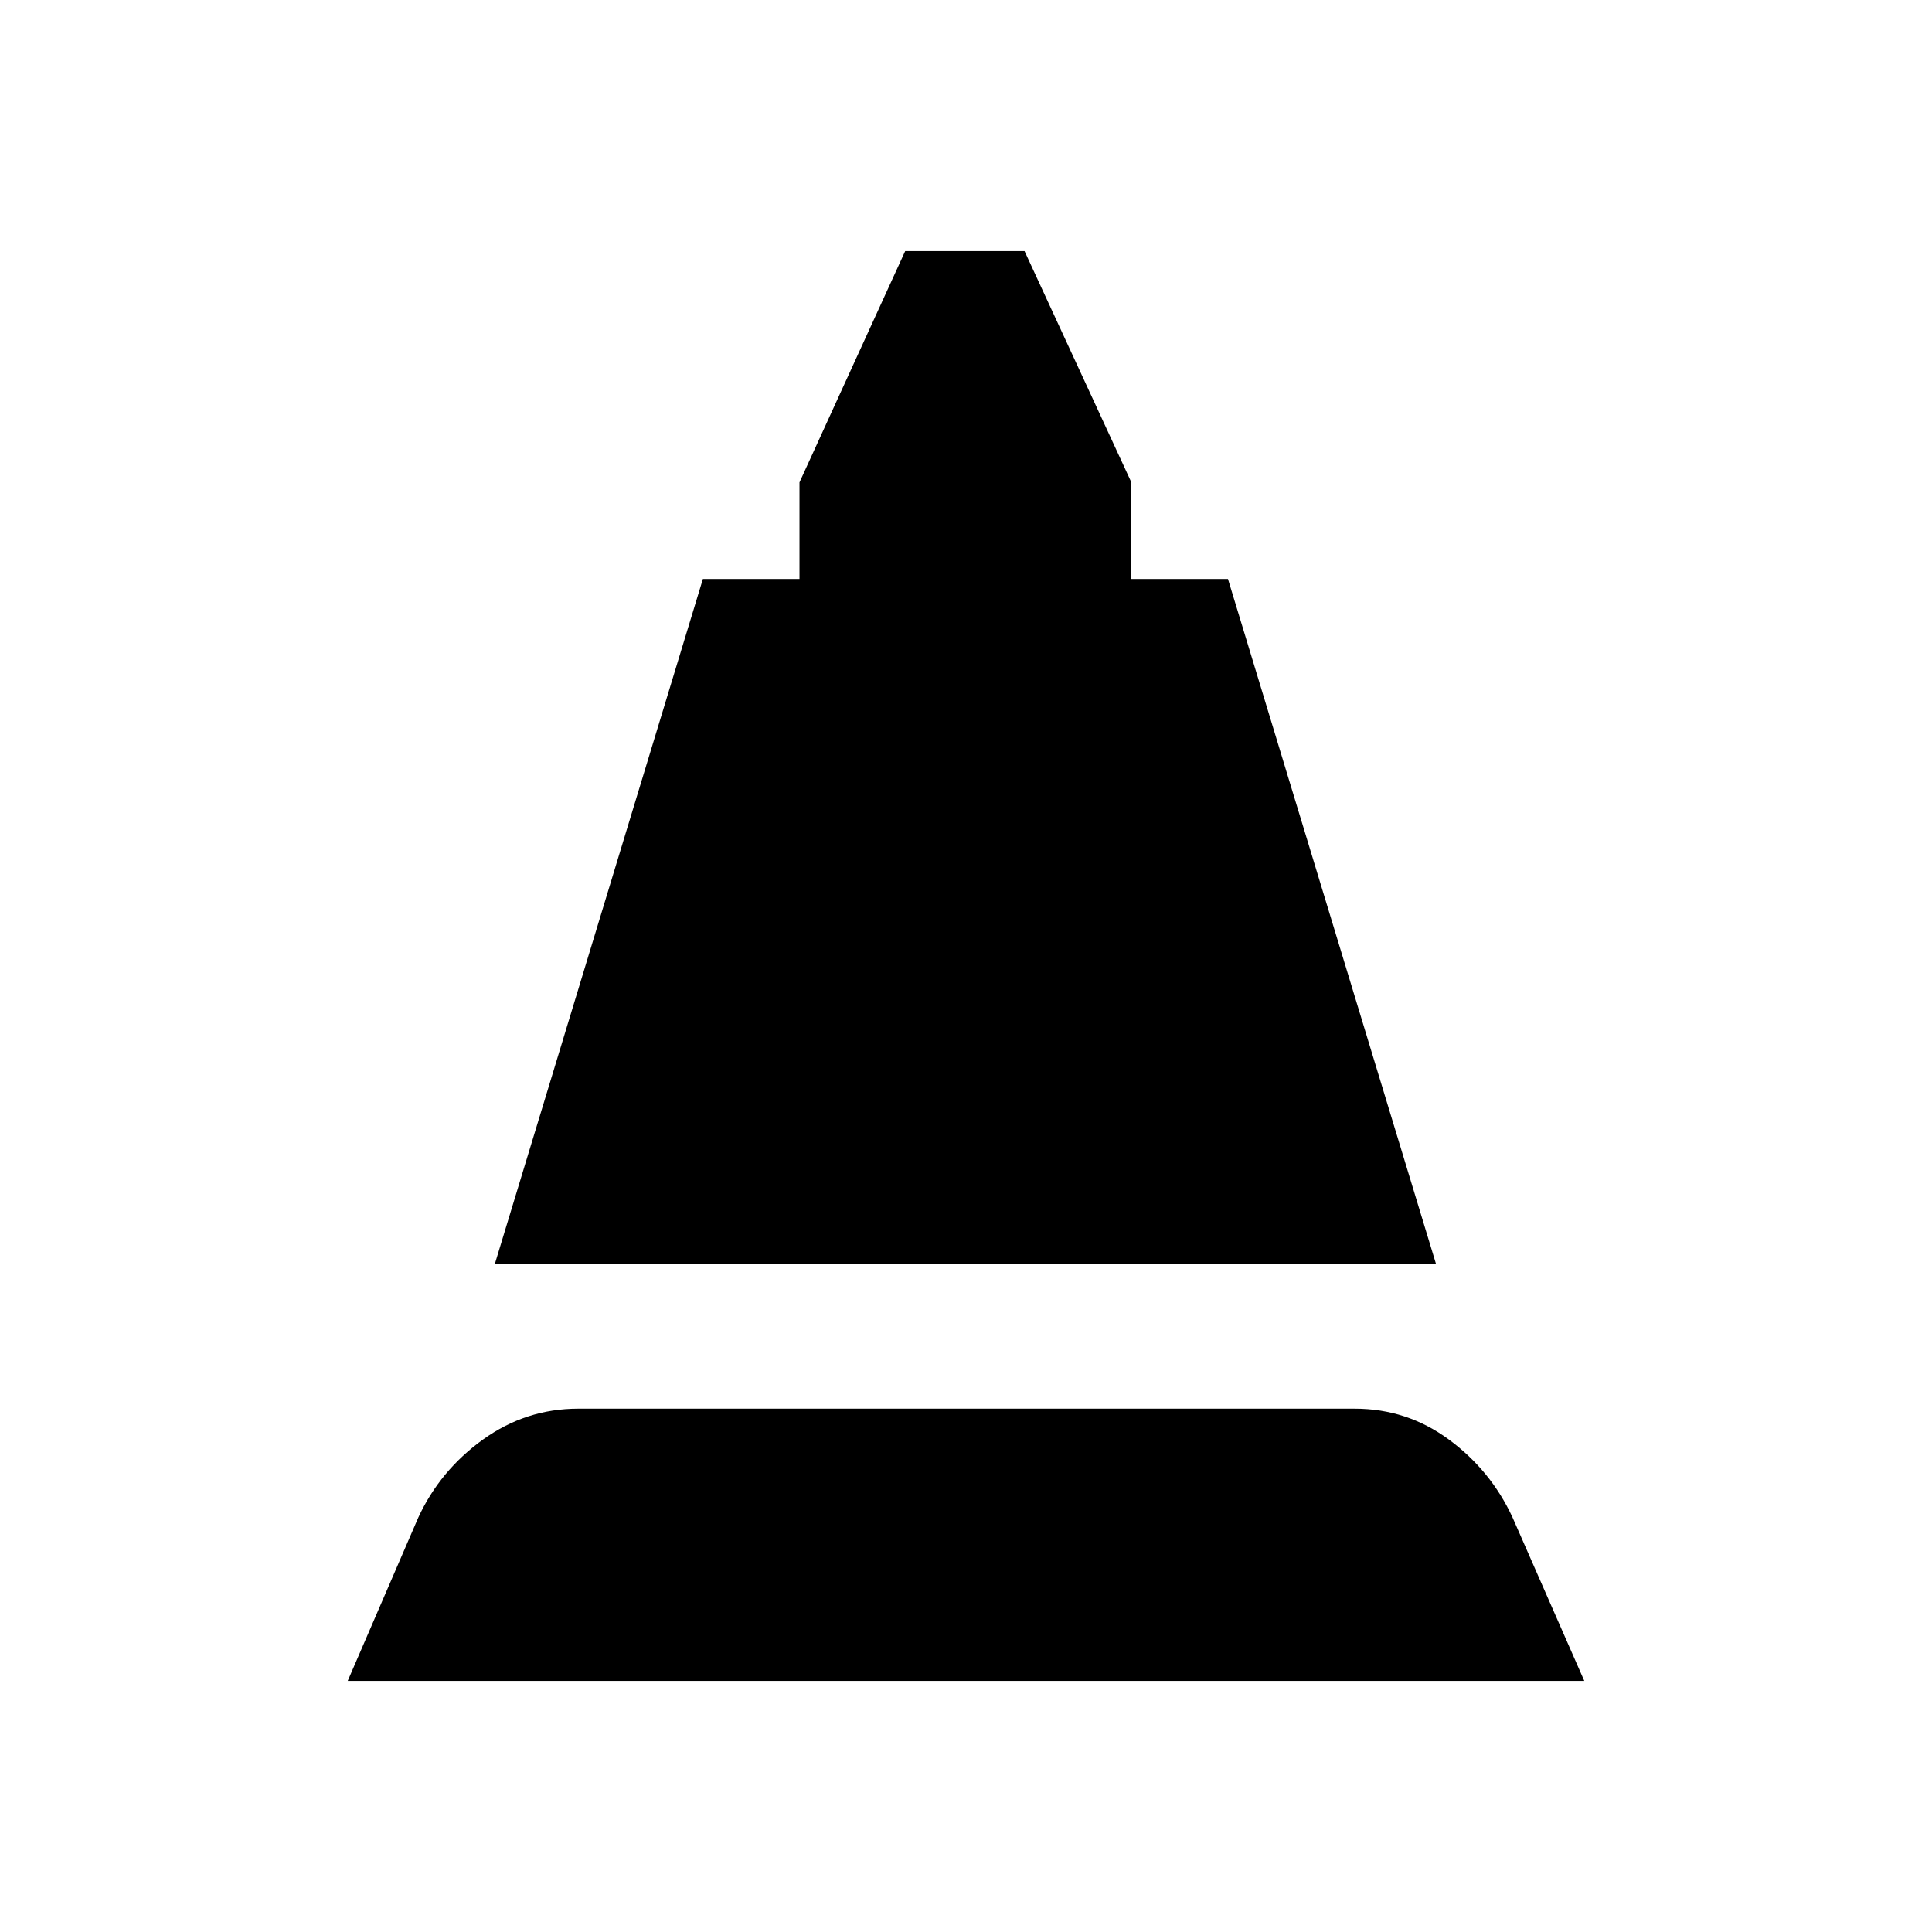 <svg xmlns="http://www.w3.org/2000/svg" height="20" viewBox="0 -960 960 960" width="20"><path d="m245.91-332.04 103.35-340.27h48v-48l52.52-114.91h59.31l53.08 114.91v48h48l103.35 340.27H245.91Zm-73.13 207.26L207.87-206q10.83-23.39 32.15-38.72 21.33-15.32 47.28-15.32h385.83q25.96 0 46.78 15.32 20.83 15.33 31.66 38.72l35.65 81.22H172.78Z"/></svg>
